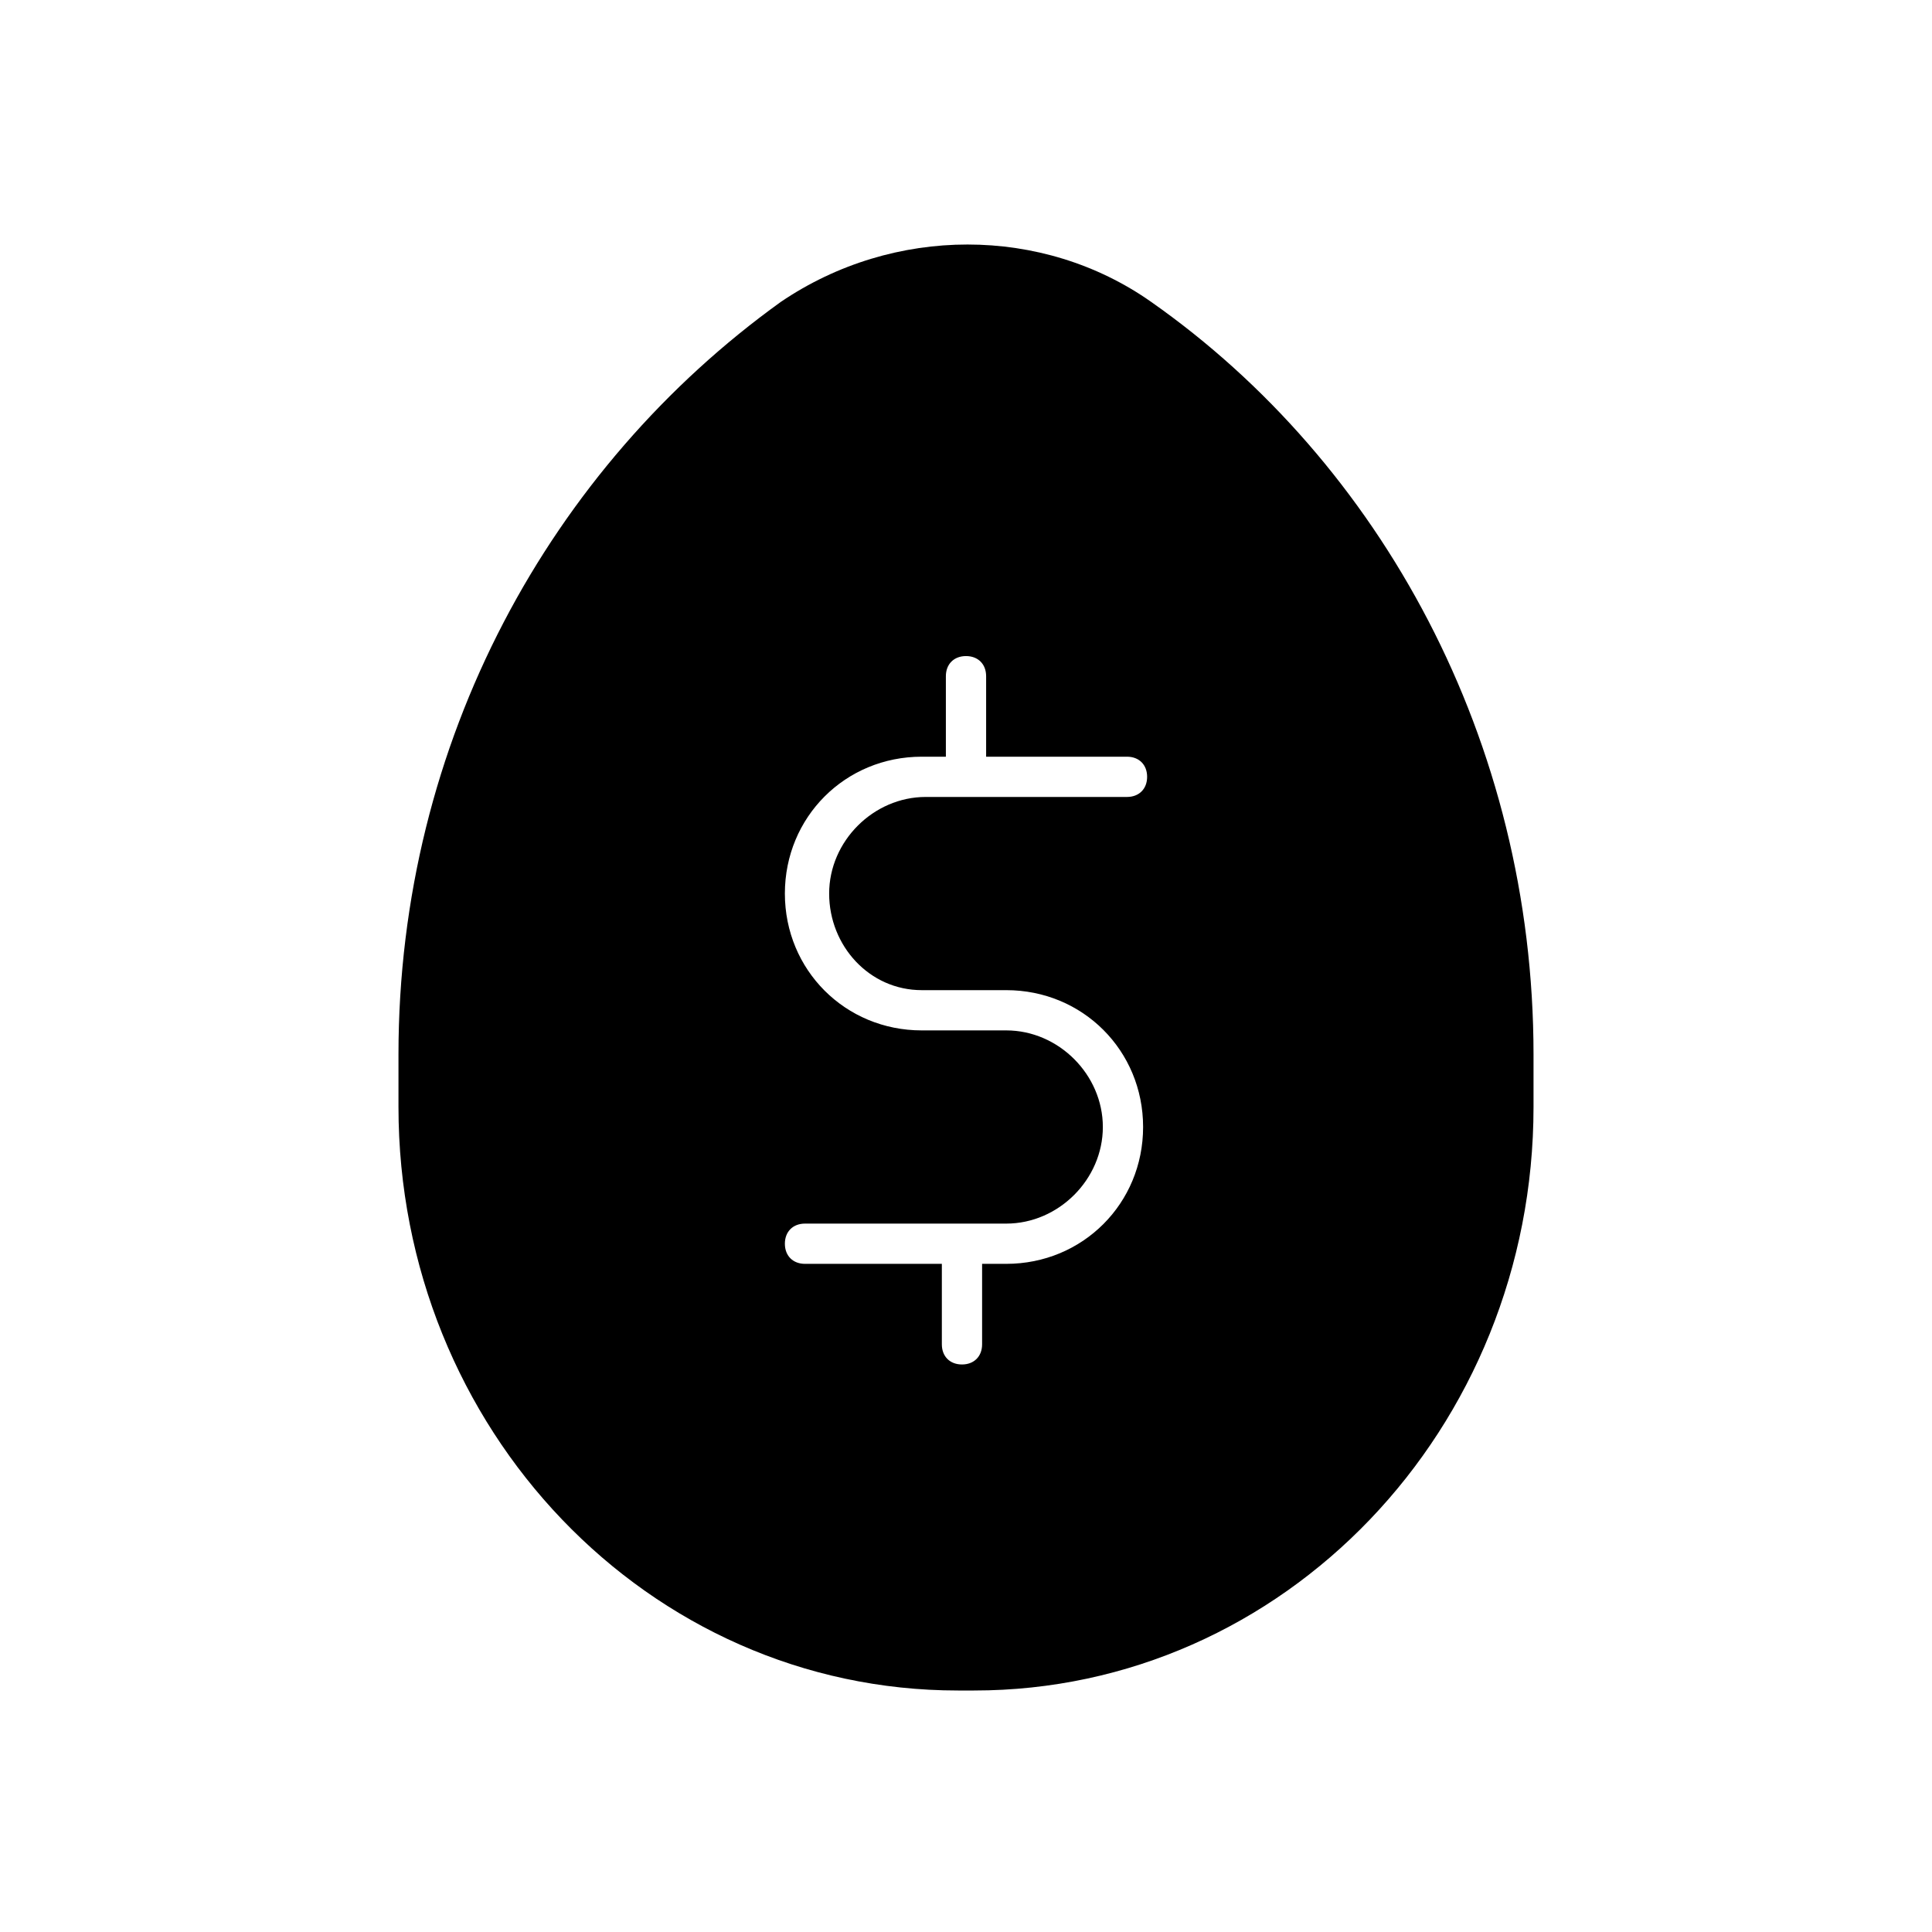 <svg xmlns="http://www.w3.org/2000/svg" width="24" height="24" viewBox="0 0 24 24">
  <g fill="none" fill-rule="evenodd">
    <path fill="#000" fill-rule="nonzero" d="M14.3,3.75 C12.95,2.8 11.1,2.8 9.7,3.75 C6.85,5.8 4.95,9.2 4.95,13.1 L4.95,13.75 C4.95,17.75 8.05,21 11.9,21 L11.9,21 C11.95,21 11.95,21 12,21 C12.05,21 12.05,21 12.1,21 L12.1,21 C15.95,21 19.05,17.75 19.05,13.75 L19.05,13.1 C19.05,9.2 17.15,5.75 14.3,3.75 Z M11.45,12.3 L12.5,12.3 C13.45,12.3 14.2,13.05 14.2,14 C14.2,14.95 13.45,15.7 12.5,15.7 L12.2,15.7 L12.2,16.7 C12.2,16.85 12.1,16.95 11.95,16.95 C11.8,16.95 11.7,16.85 11.7,16.7 L11.7,15.7 L10,15.7 C9.85,15.7 9.75,15.6 9.75,15.45 C9.75,15.3 9.85,15.2 10,15.2 L12.5,15.2 C13.15,15.2 13.7,14.65 13.7,14 C13.7,13.35 13.15,12.8 12.5,12.8 L11.45,12.8 C10.5,12.8 9.75,12.05 9.75,11.1 C9.75,10.15 10.5,9.4 11.45,9.4 L11.75,9.4 L11.75,8.4 C11.75,8.25 11.85,8.15 12,8.15 C12.15,8.15 12.25,8.25 12.25,8.4 L12.25,9.4 L14,9.4 C14.15,9.4 14.25,9.5 14.25,9.65 C14.25,9.8 14.15,9.9 14,9.9 L11.5,9.9 C10.85,9.9 10.3,10.45 10.3,11.1 C10.3,11.75 10.8,12.3 11.45,12.3 Z"/>
    <rect width="24" height="24"/>
  </g>
</svg>
